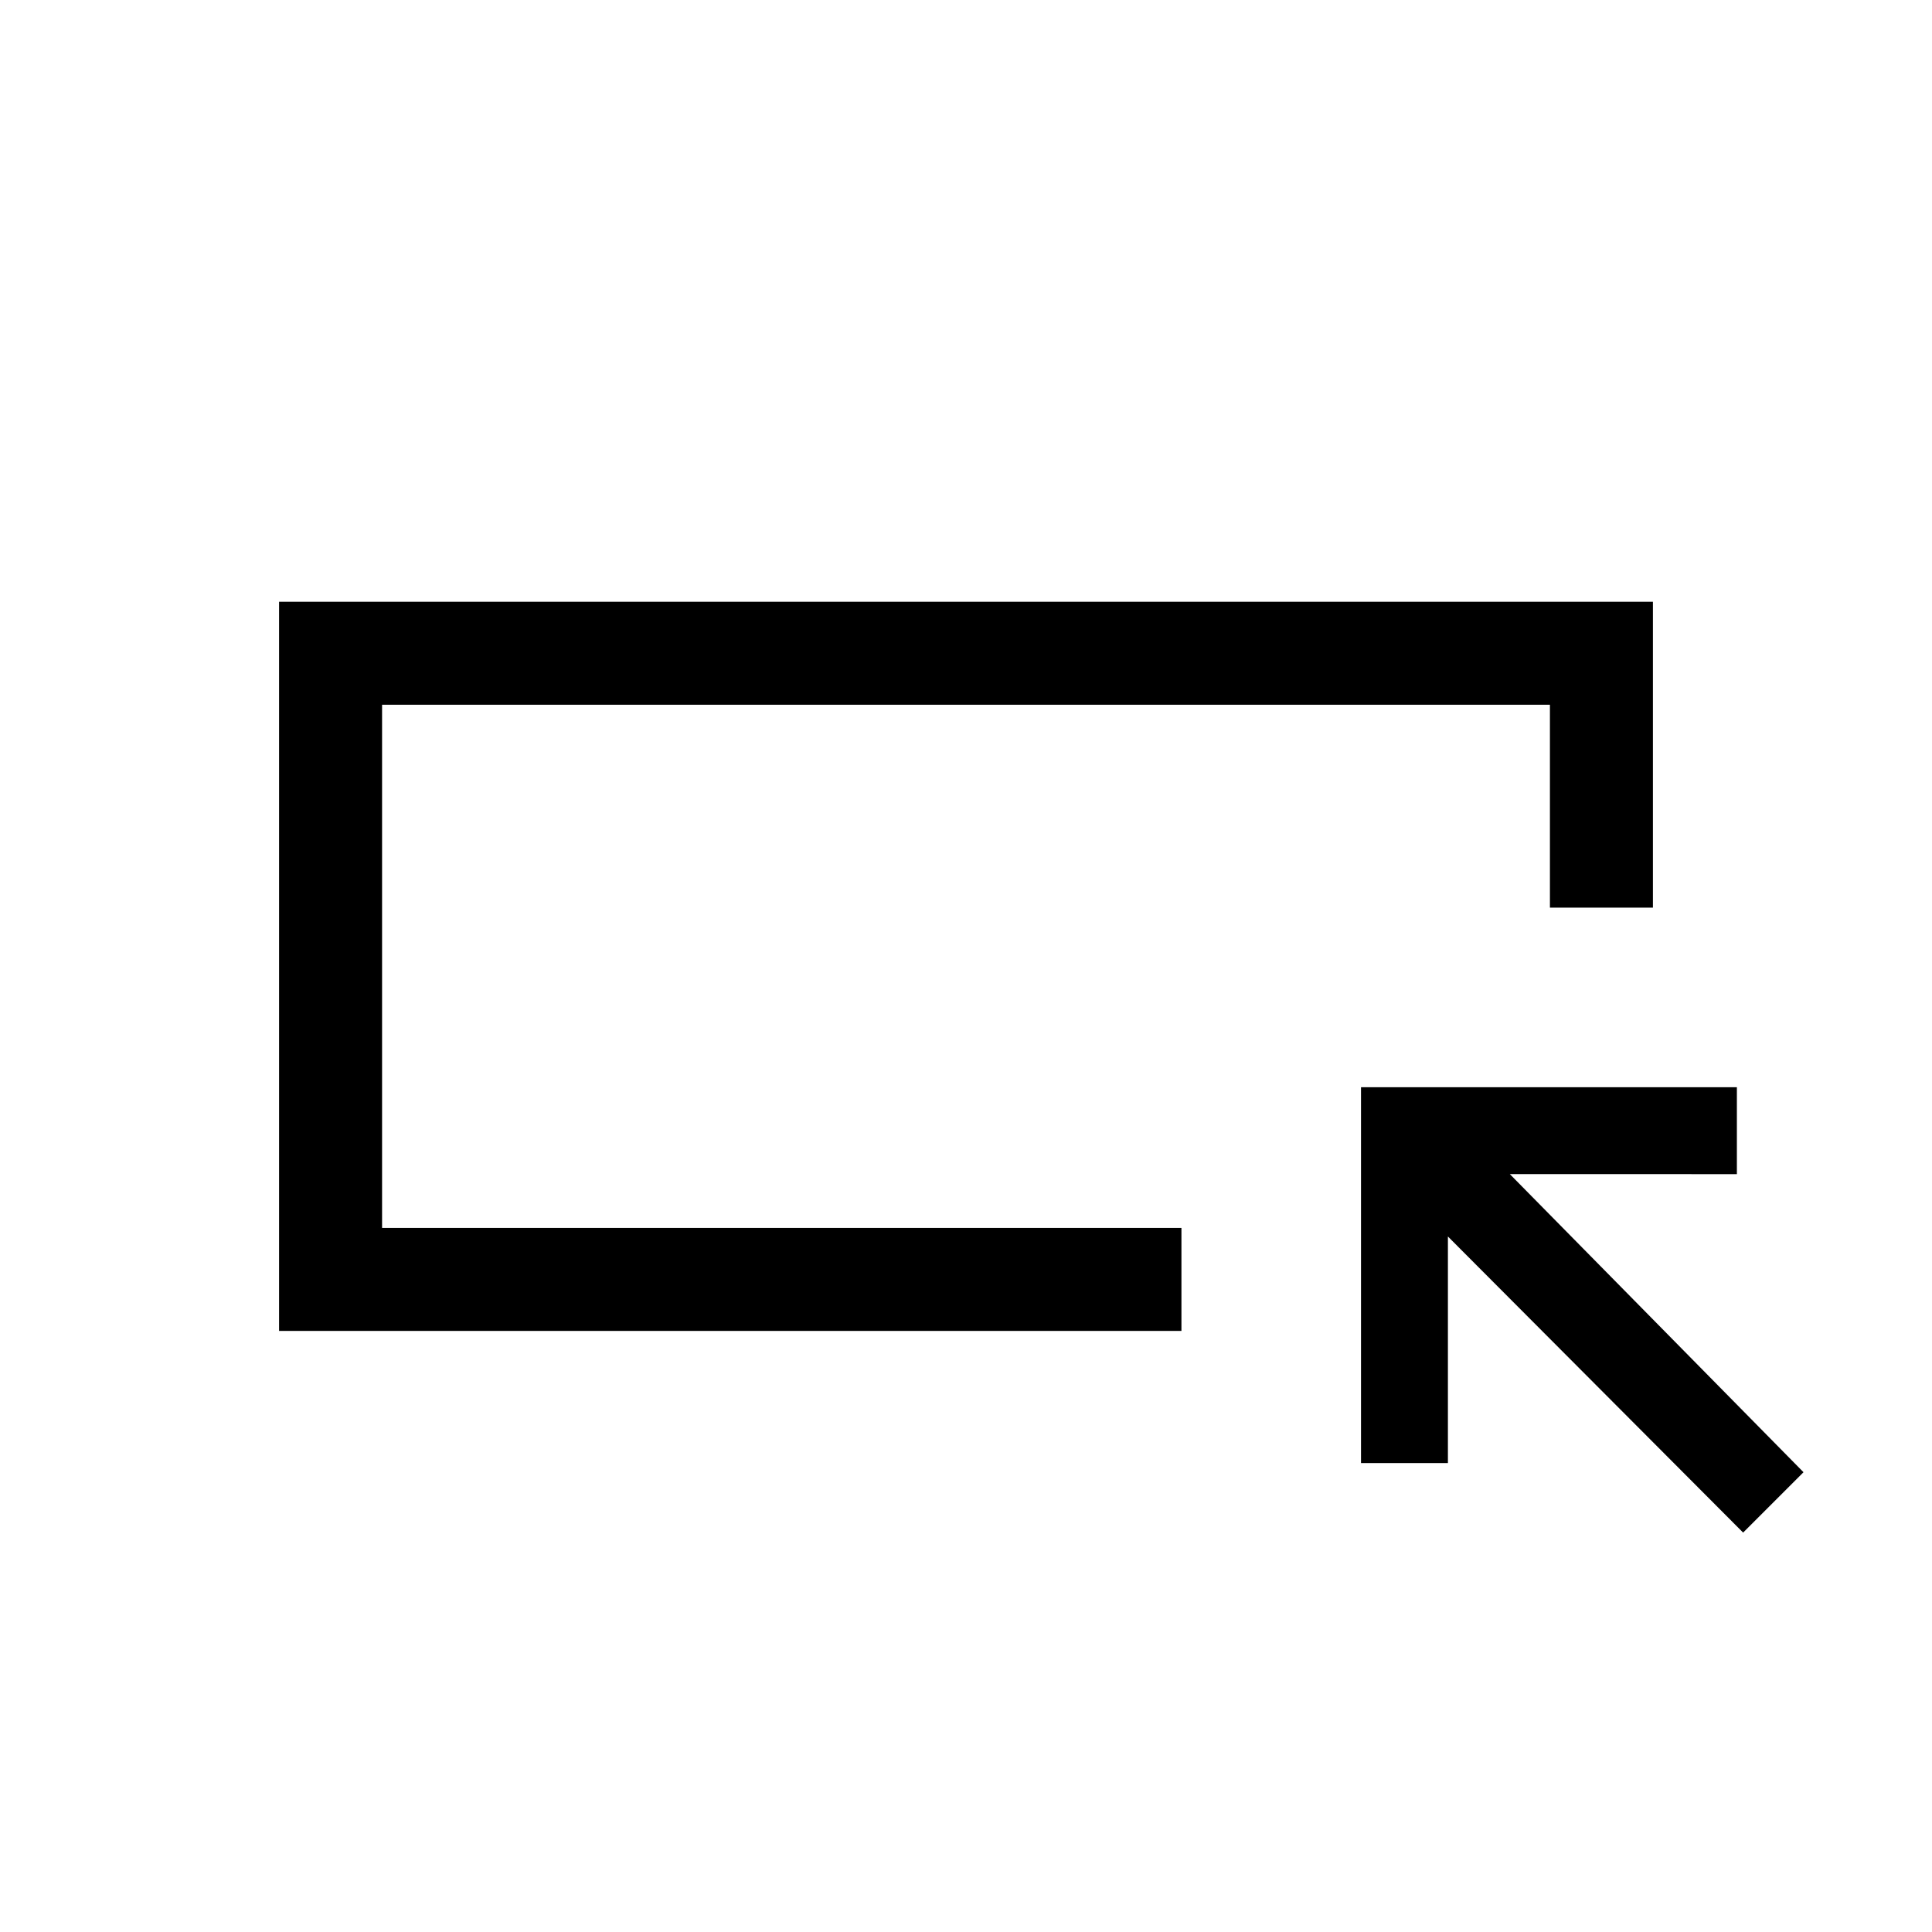 <svg xmlns="http://www.w3.org/2000/svg" height="40" viewBox="0 -960 960 960" width="40"><path d="M138.67-298.67V-661h682.66v152h-51.18v-100.82h-580.3v259.97h397.2v51.18H138.67Zm51.18-51.18v-259.97 259.97Zm676.3 151.39L719.46-345.59V-233h-43.18v-186.77h186.77v43.18H750.23l145.92 148.13-30 30Z"/></svg>